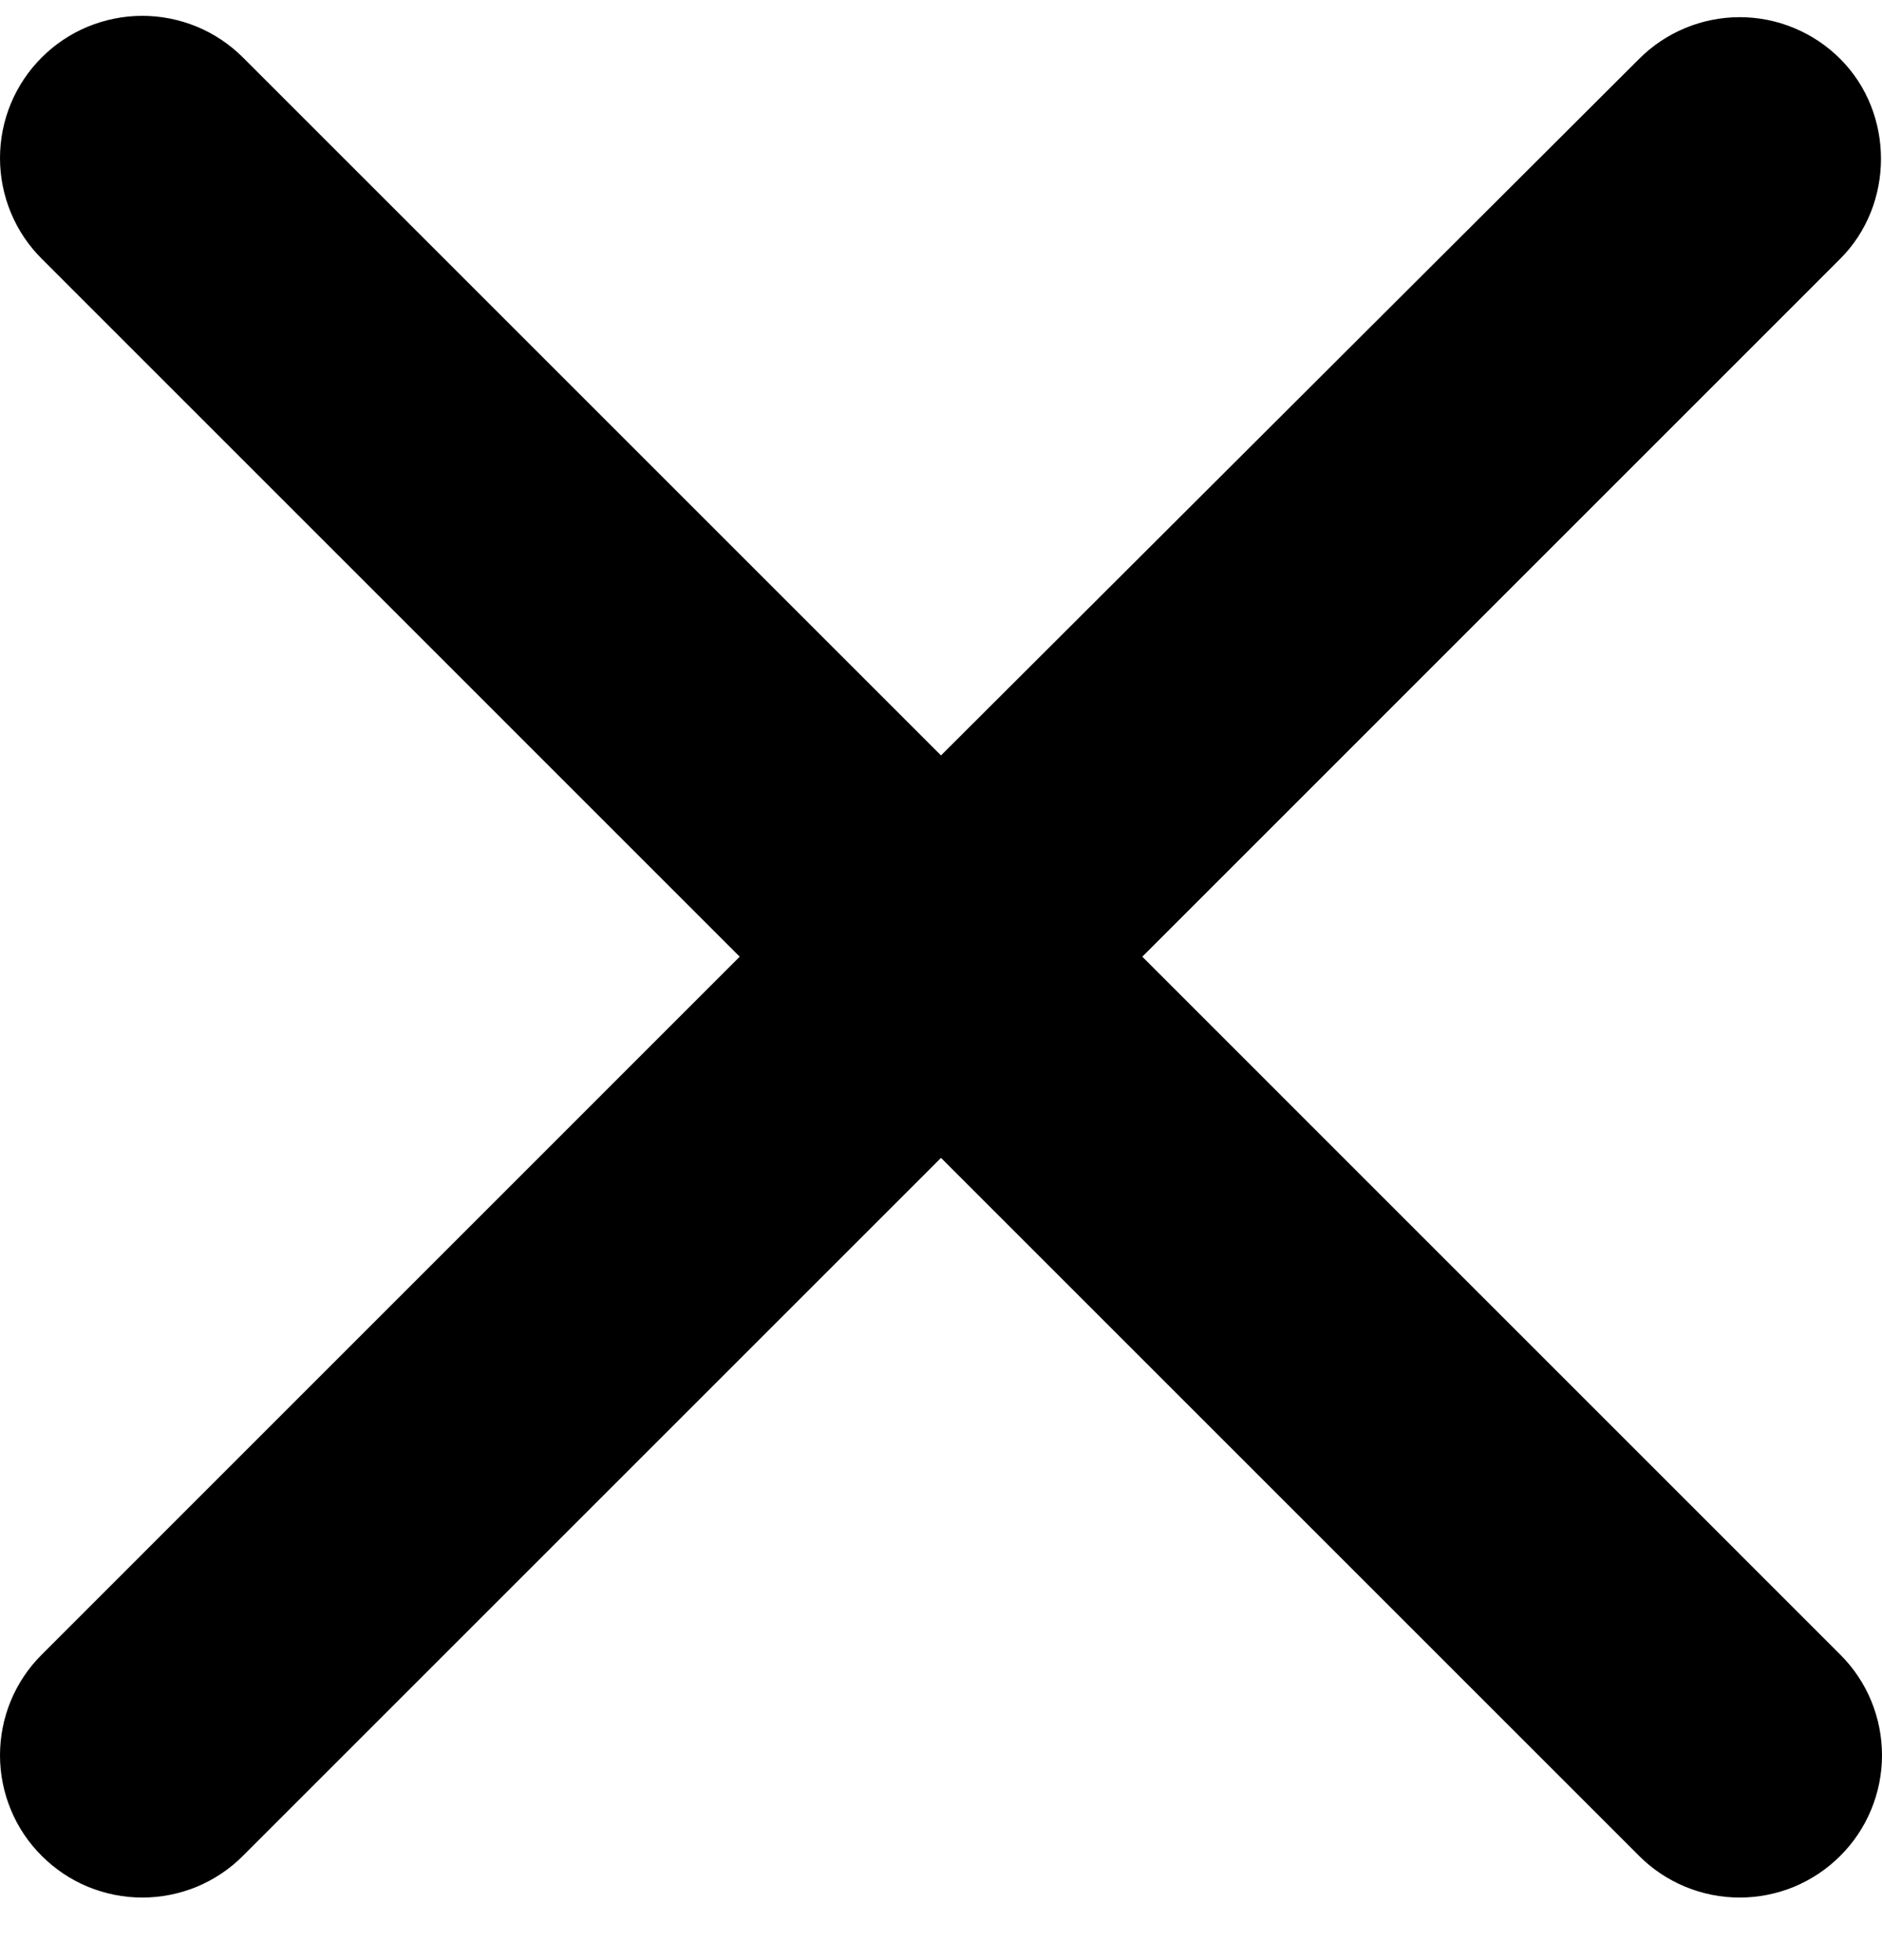 <svg width="24" height="25" viewBox="0 0 24 25" fill="none" xmlns="http://www.w3.org/2000/svg">
<path d="M23.468 0.752C23.3 0.583 23.1 0.449 22.88 0.358C22.66 0.266 22.424 0.219 22.185 0.219C21.947 0.219 21.711 0.266 21.49 0.358C21.27 0.449 21.07 0.583 20.902 0.752L12 9.635L3.098 0.733C2.93 0.565 2.73 0.431 2.51 0.34C2.289 0.249 2.053 0.202 1.815 0.202C1.577 0.202 1.341 0.249 1.12 0.34C0.9 0.431 0.7 0.565 0.532 0.733C0.363 0.902 0.229 1.102 0.138 1.322C0.047 1.542 -1.7758e-09 1.778 0 2.017C1.7758e-09 2.255 0.047 2.491 0.138 2.711C0.229 2.932 0.363 3.132 0.532 3.3L9.433 12.202L0.532 21.104C0.363 21.272 0.229 21.472 0.138 21.692C0.047 21.913 0 22.148 0 22.387C0 22.625 0.047 22.861 0.138 23.081C0.229 23.302 0.363 23.502 0.532 23.67C0.7 23.839 0.9 23.972 1.12 24.064C1.341 24.155 1.577 24.202 1.815 24.202C2.053 24.202 2.289 24.155 2.51 24.064C2.73 23.972 2.93 23.839 3.098 23.67L12 14.768L20.902 23.67C21.07 23.839 21.27 23.972 21.491 24.064C21.711 24.155 21.947 24.202 22.185 24.202C22.423 24.202 22.659 24.155 22.88 24.064C23.1 23.972 23.3 23.839 23.468 23.67C23.637 23.502 23.771 23.302 23.862 23.081C23.953 22.861 24 22.625 24 22.387C24 22.148 23.953 21.913 23.862 21.692C23.771 21.472 23.637 21.272 23.468 21.104L14.567 12.202L23.468 3.3C24.16 2.608 24.16 1.443 23.468 0.752Z" fill="black"/>
</svg>
